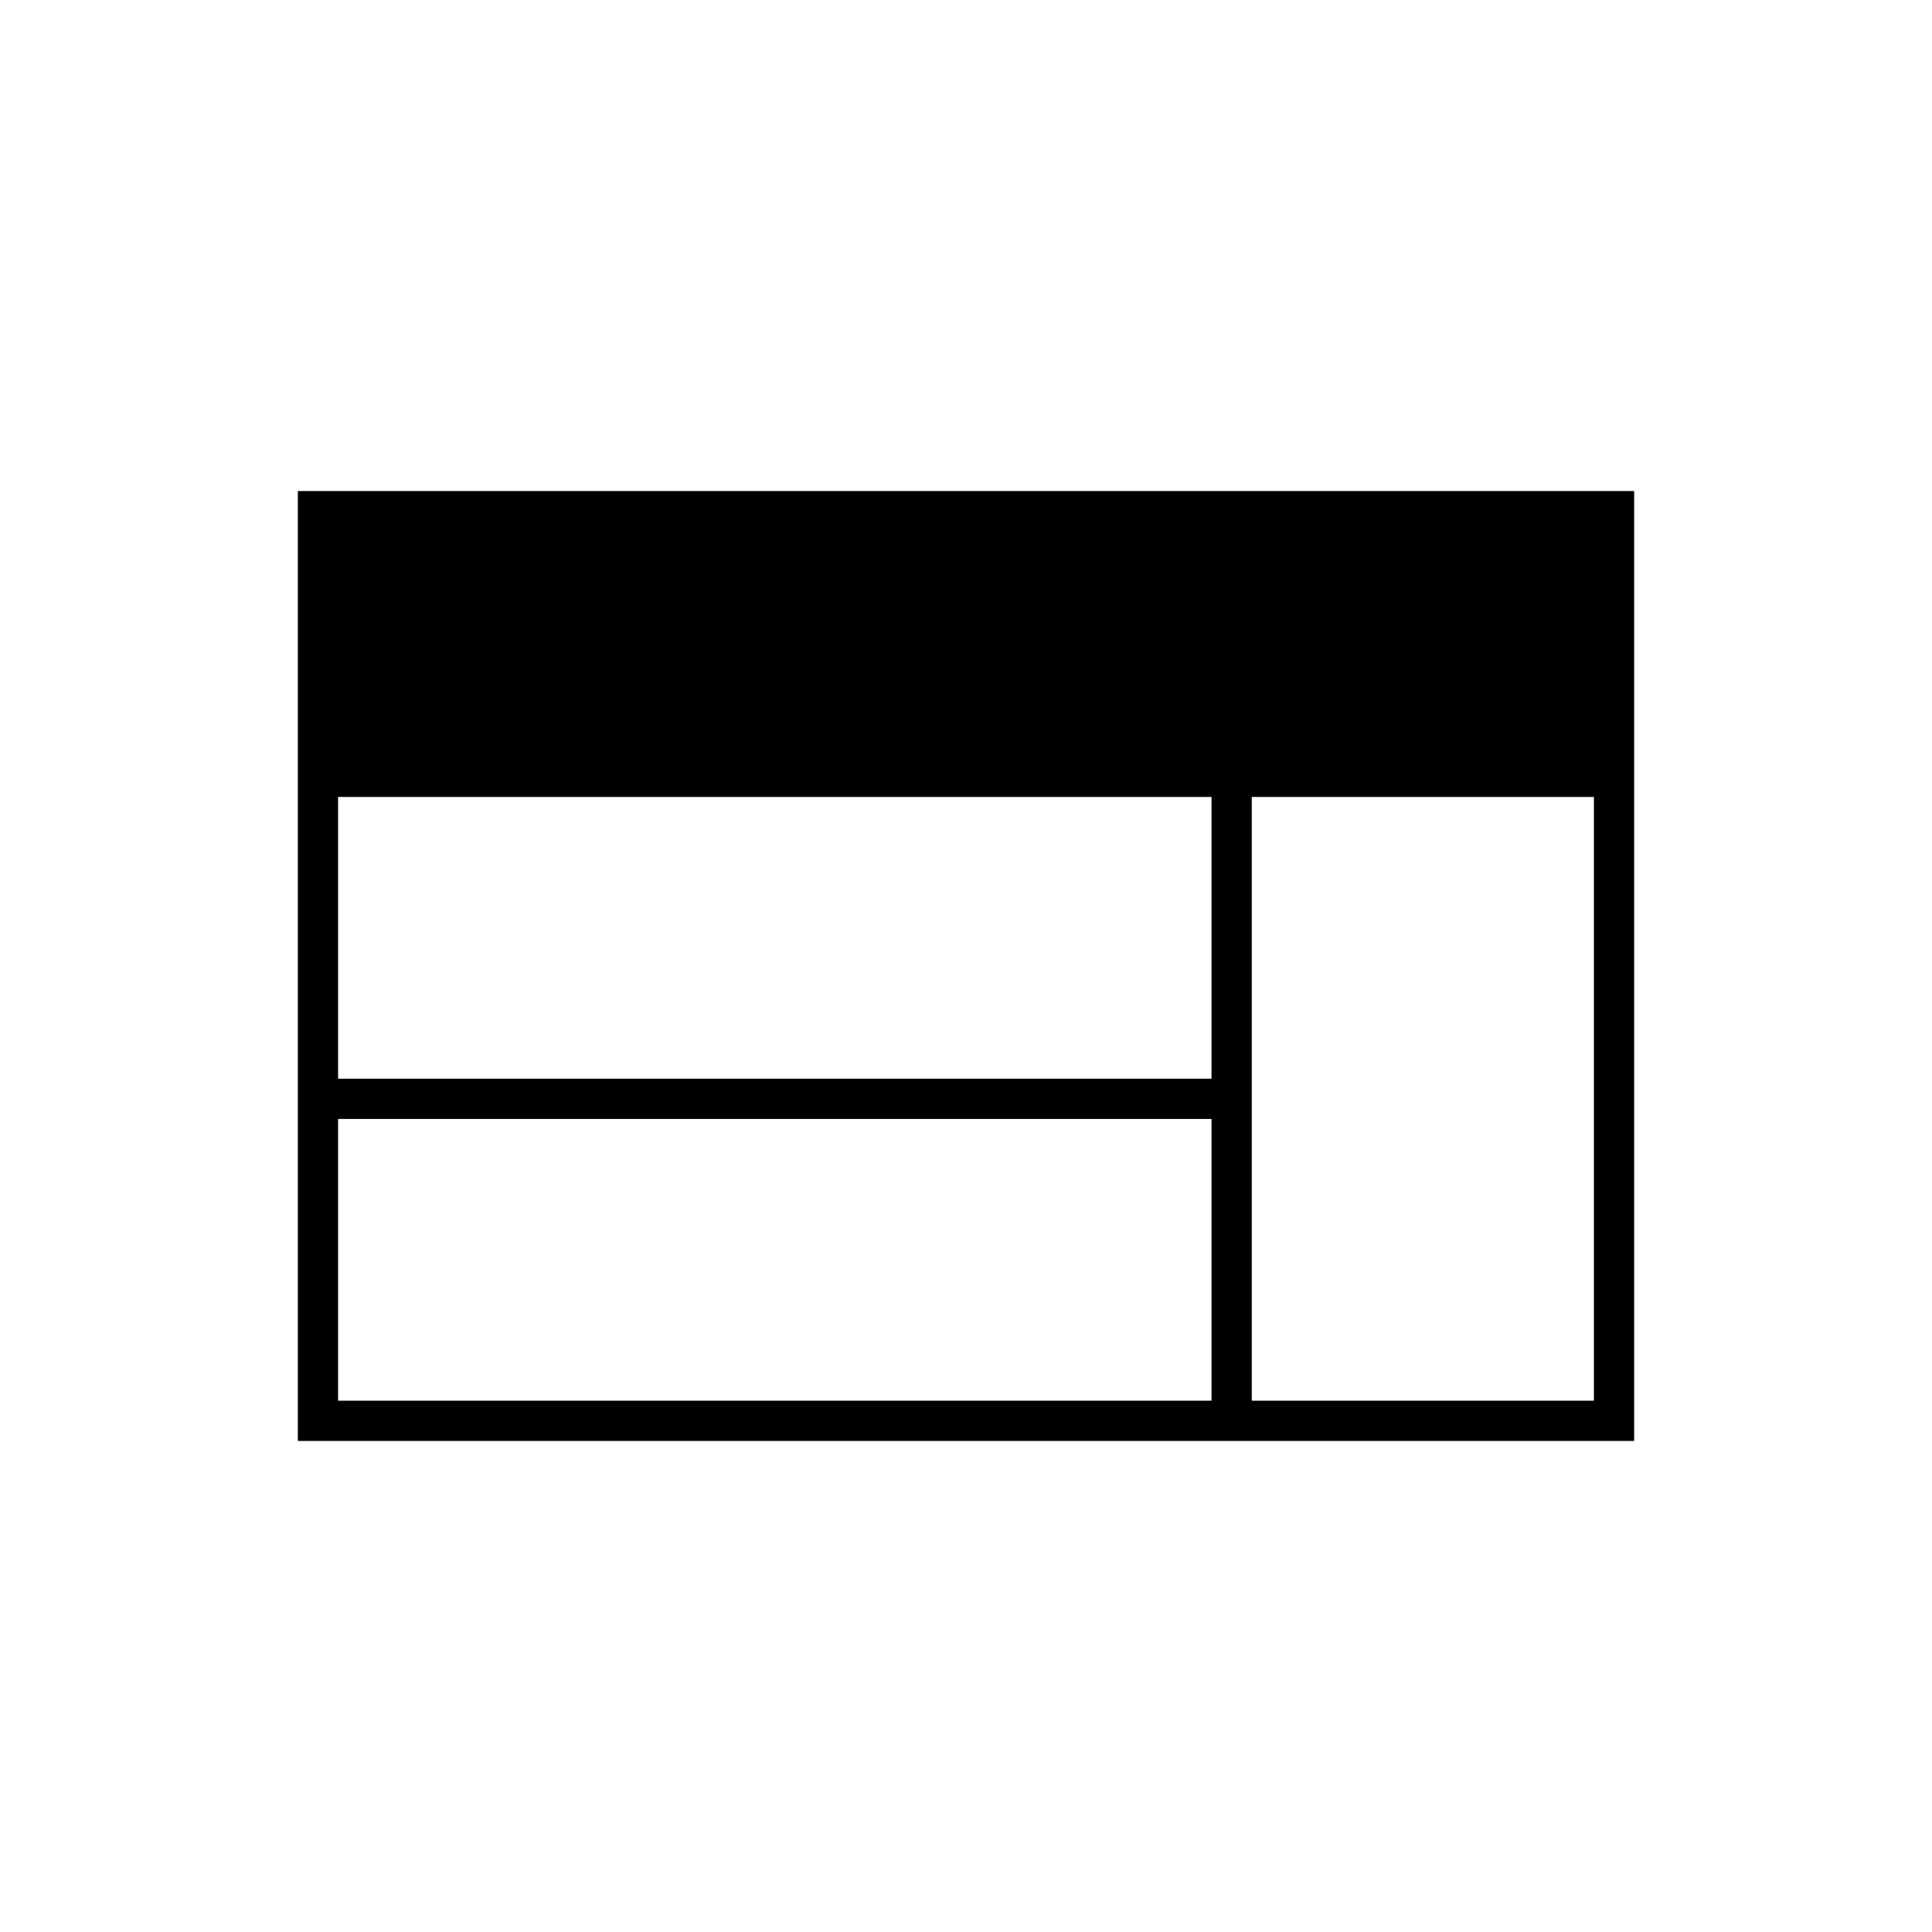 <svg xmlns="http://www.w3.org/2000/svg" height="20" viewBox="0 -960 960 960" width="20"><path d="M148-244v-472h664v472H148Zm20-20h434v-140H168v140Zm454 0h170v-300H622v300ZM168-424h434v-140H168v140Z"/></svg>